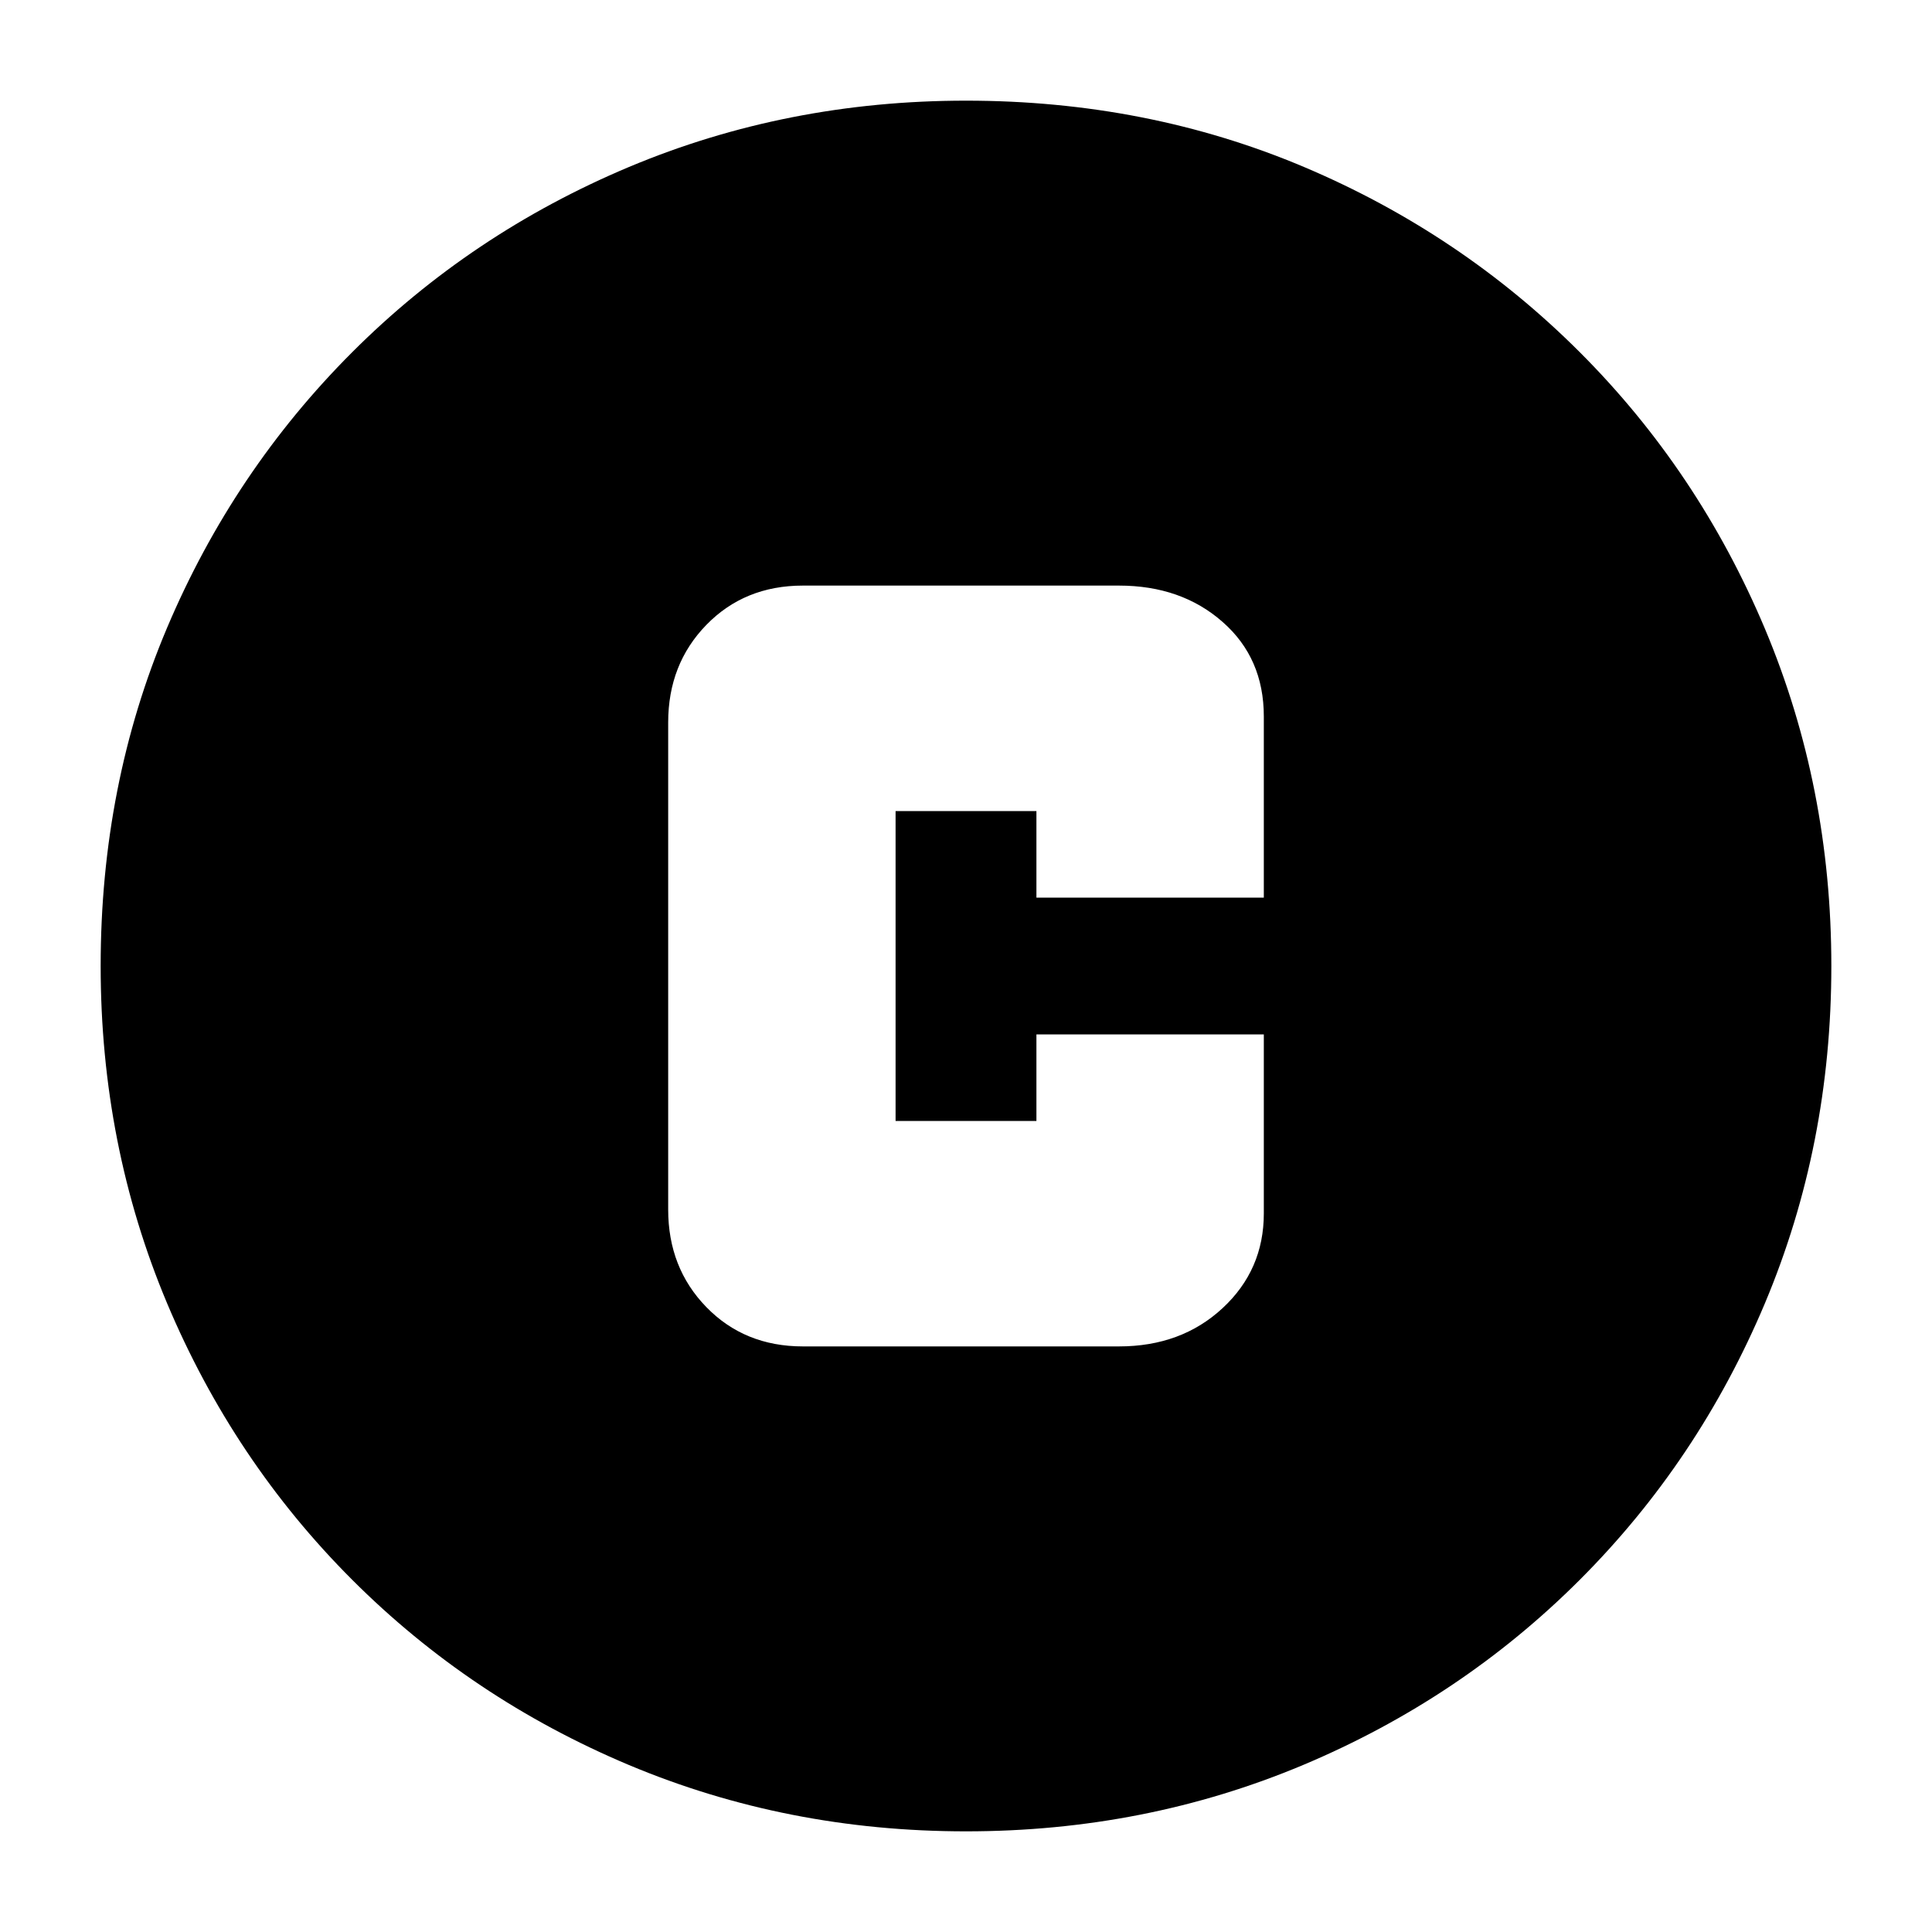 <svg xmlns="http://www.w3.org/2000/svg" height="20" width="20"><path d="M8.312 13.938h3.271q.646 0 1.073-.396.427-.396.427-.98v-1.854h-2.354v.896H9.271V8.396h1.458v.896h2.354V7.417q0-.605-.427-.979-.427-.376-1.073-.376H8.312q-.604 0-1 .407-.395.406-.395 1.01v5.042q0 .604.395 1.01.396.407 1 .407ZM10 18.958q-1.854 0-3.49-.687-1.635-.688-2.864-1.917-1.229-1.229-1.917-2.864-.687-1.636-.687-3.49 0-1.875.687-3.5.688-1.625 1.917-2.854T6.51 1.729q1.636-.687 3.49-.687 1.875 0 3.5.687 1.625.688 2.854 1.917t1.917 2.864q.687 1.636.687 3.49 0 1.854-.687 3.49-.688 1.635-1.917 2.864-1.229 1.229-2.864 1.917-1.636.687-3.49.687Z"/></svg>